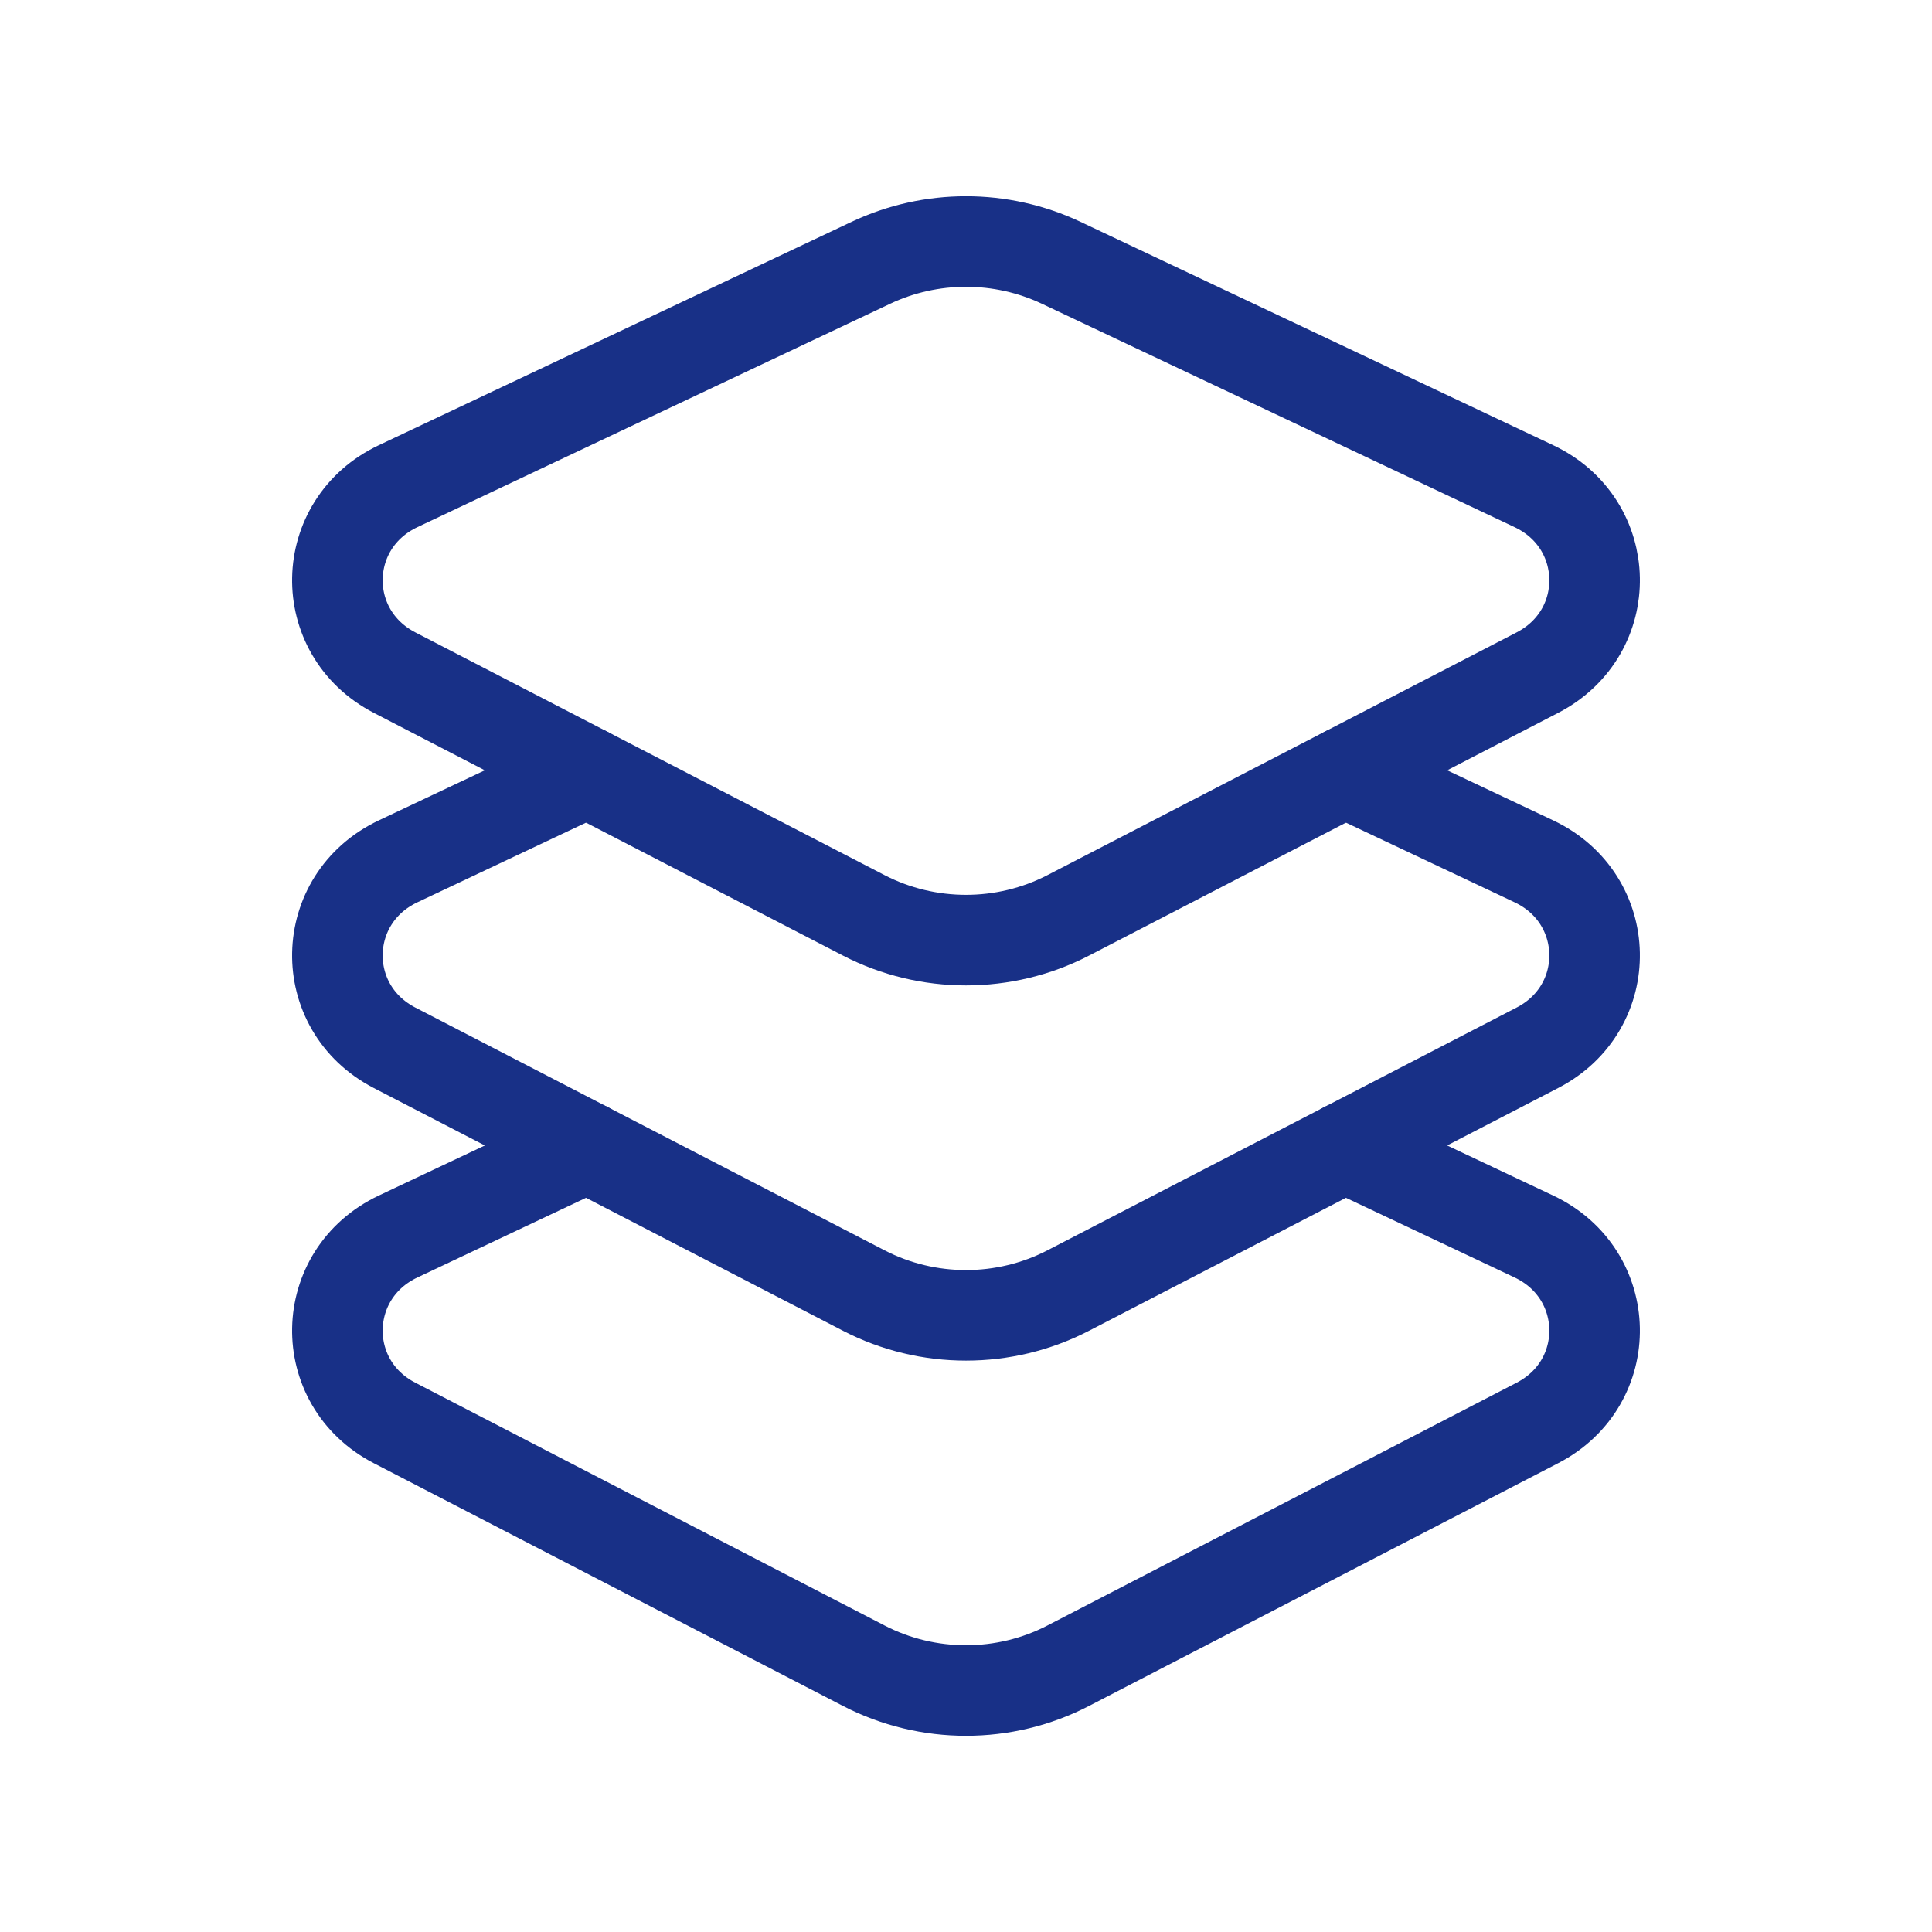 <svg width="32" height="32" viewBox="0 0 32 32" fill="none" xmlns="http://www.w3.org/2000/svg">
<path d="M14.426 4.352C15.419 3.883 16.581 3.883 17.575 4.352L25.405 8.052C26.72 8.673 26.754 10.473 25.464 11.141L17.692 15.162C16.635 15.708 15.365 15.708 14.308 15.162L6.536 11.141C5.246 10.473 5.28 8.673 6.595 8.052L14.426 4.352Z" stroke="#183087" stroke-width="1.5" stroke-linecap="round" stroke-linejoin="round"/>
<path d="M22.278 12.789L25.405 14.266C26.72 14.887 26.754 16.688 25.463 17.355L17.692 21.376C16.635 21.923 15.365 21.923 14.308 21.376L6.536 17.355C5.246 16.688 5.28 14.887 6.595 14.266L9.722 12.789" stroke="#183087" stroke-width="1.5" stroke-linecap="round" stroke-linejoin="round"/>
<path d="M22.278 19.003L25.405 20.48C26.72 21.101 26.754 22.902 25.463 23.569L17.692 27.59C16.635 28.137 15.365 28.137 14.308 27.59L6.536 23.569C5.246 22.902 5.28 21.101 6.595 20.48L9.722 19.003" stroke="#183087" stroke-width="1.5" stroke-linecap="round" stroke-linejoin="round"/>
</svg>
